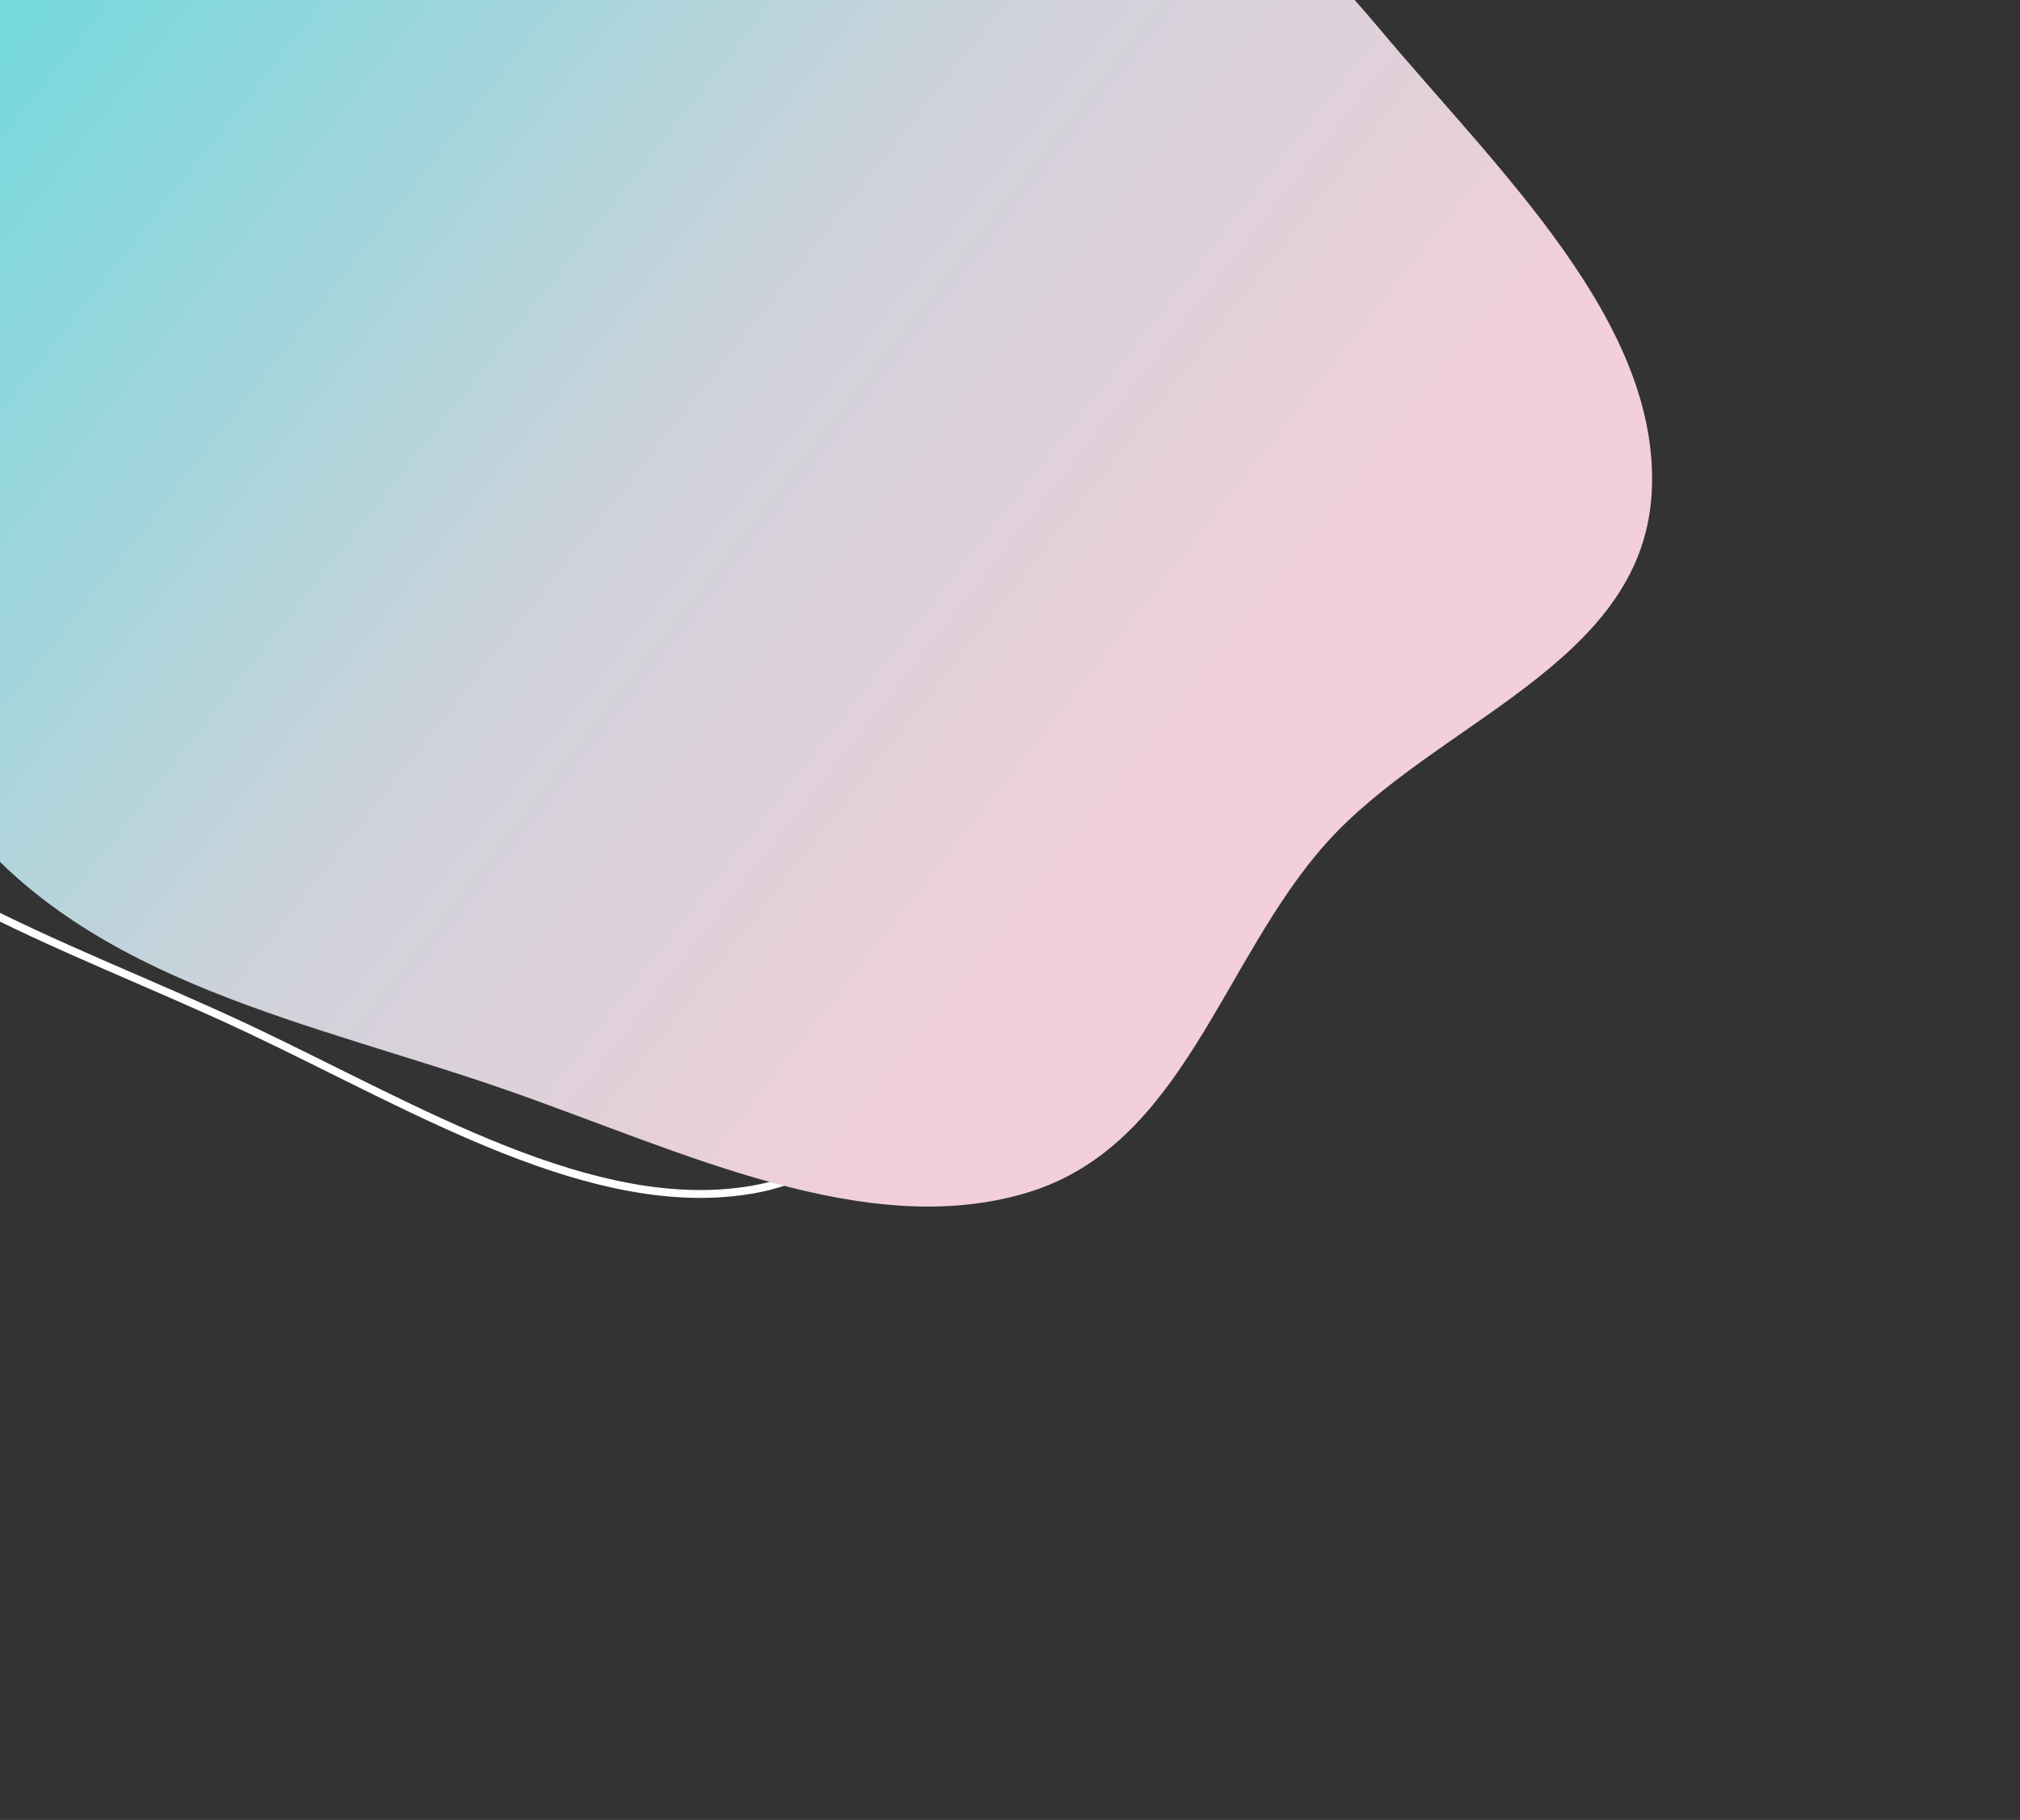 <svg width="514" height="463" viewBox="0 0 514 463" fill="none" xmlns="http://www.w3.org/2000/svg">
<rect x="0" y="0" width="514" height="463" fill="#333333" stroke="none"/>
<g style="mix-blend-mode:lighten">
<path fill-rule="evenodd" clip-rule="evenodd" d="M268.603 225.539C241.718 251.224 230.946 295.62 191.783 302.581C151.292 309.778 106.316 282.118 63.68 261.962C15.86 239.355 -39.177 223.114 -70.083 178.784C-101.674 133.475 -106.268 77.805 -96.534 32.169C-87.618 -9.625 -47.124 -28.045 -19.658 -57.616C8.663 -88.107 20.634 -142.461 66.653 -143.521C112.714 -144.581 153.941 -94.523 195.606 -62.573C230.054 -36.157 261.867 -8.928 287.574 25.89C316.441 64.987 356.083 107.672 352.117 149.407C348.159 191.066 296.513 198.875 268.603 225.539Z" stroke="white" stroke-width="2"/>
</g>
<path fill-rule="evenodd" clip-rule="evenodd" d="M337.425 214.547C310.798 244.323 301.203 291.356 261.456 303.386C220.362 315.825 173.592 292.945 129.447 277.498C79.934 260.172 23.257 250.295 -9.68 208.51C-43.345 165.802 -49.786 109.076 -41.289 60.897C-33.508 16.773 7.237 -7.218 34.335 -41.066C62.277 -75.967 72.782 -133.397 119.712 -140.206C166.684 -147.021 210.333 -100.623 253.859 -72.916C289.845 -50.008 323.167 -25.937 350.499 6.706C381.188 43.358 422.988 82.365 420.255 125.812C417.527 169.18 365.068 183.636 337.425 214.547Z" fill="url(#paint0_linear)"/>
<defs>
<linearGradient id="paint0_linear" x1="18.18" y1="-17.173" x2="323.164" y2="222.512" gradientUnits="userSpaceOnUse">
<stop stop-color="#75D9DE"/>
<stop offset="0.521" stop-color="#CFD2DA"/>
<stop offset="0.938" stop-color="#F2CFD9"/>
</linearGradient>
</defs>
</svg>
